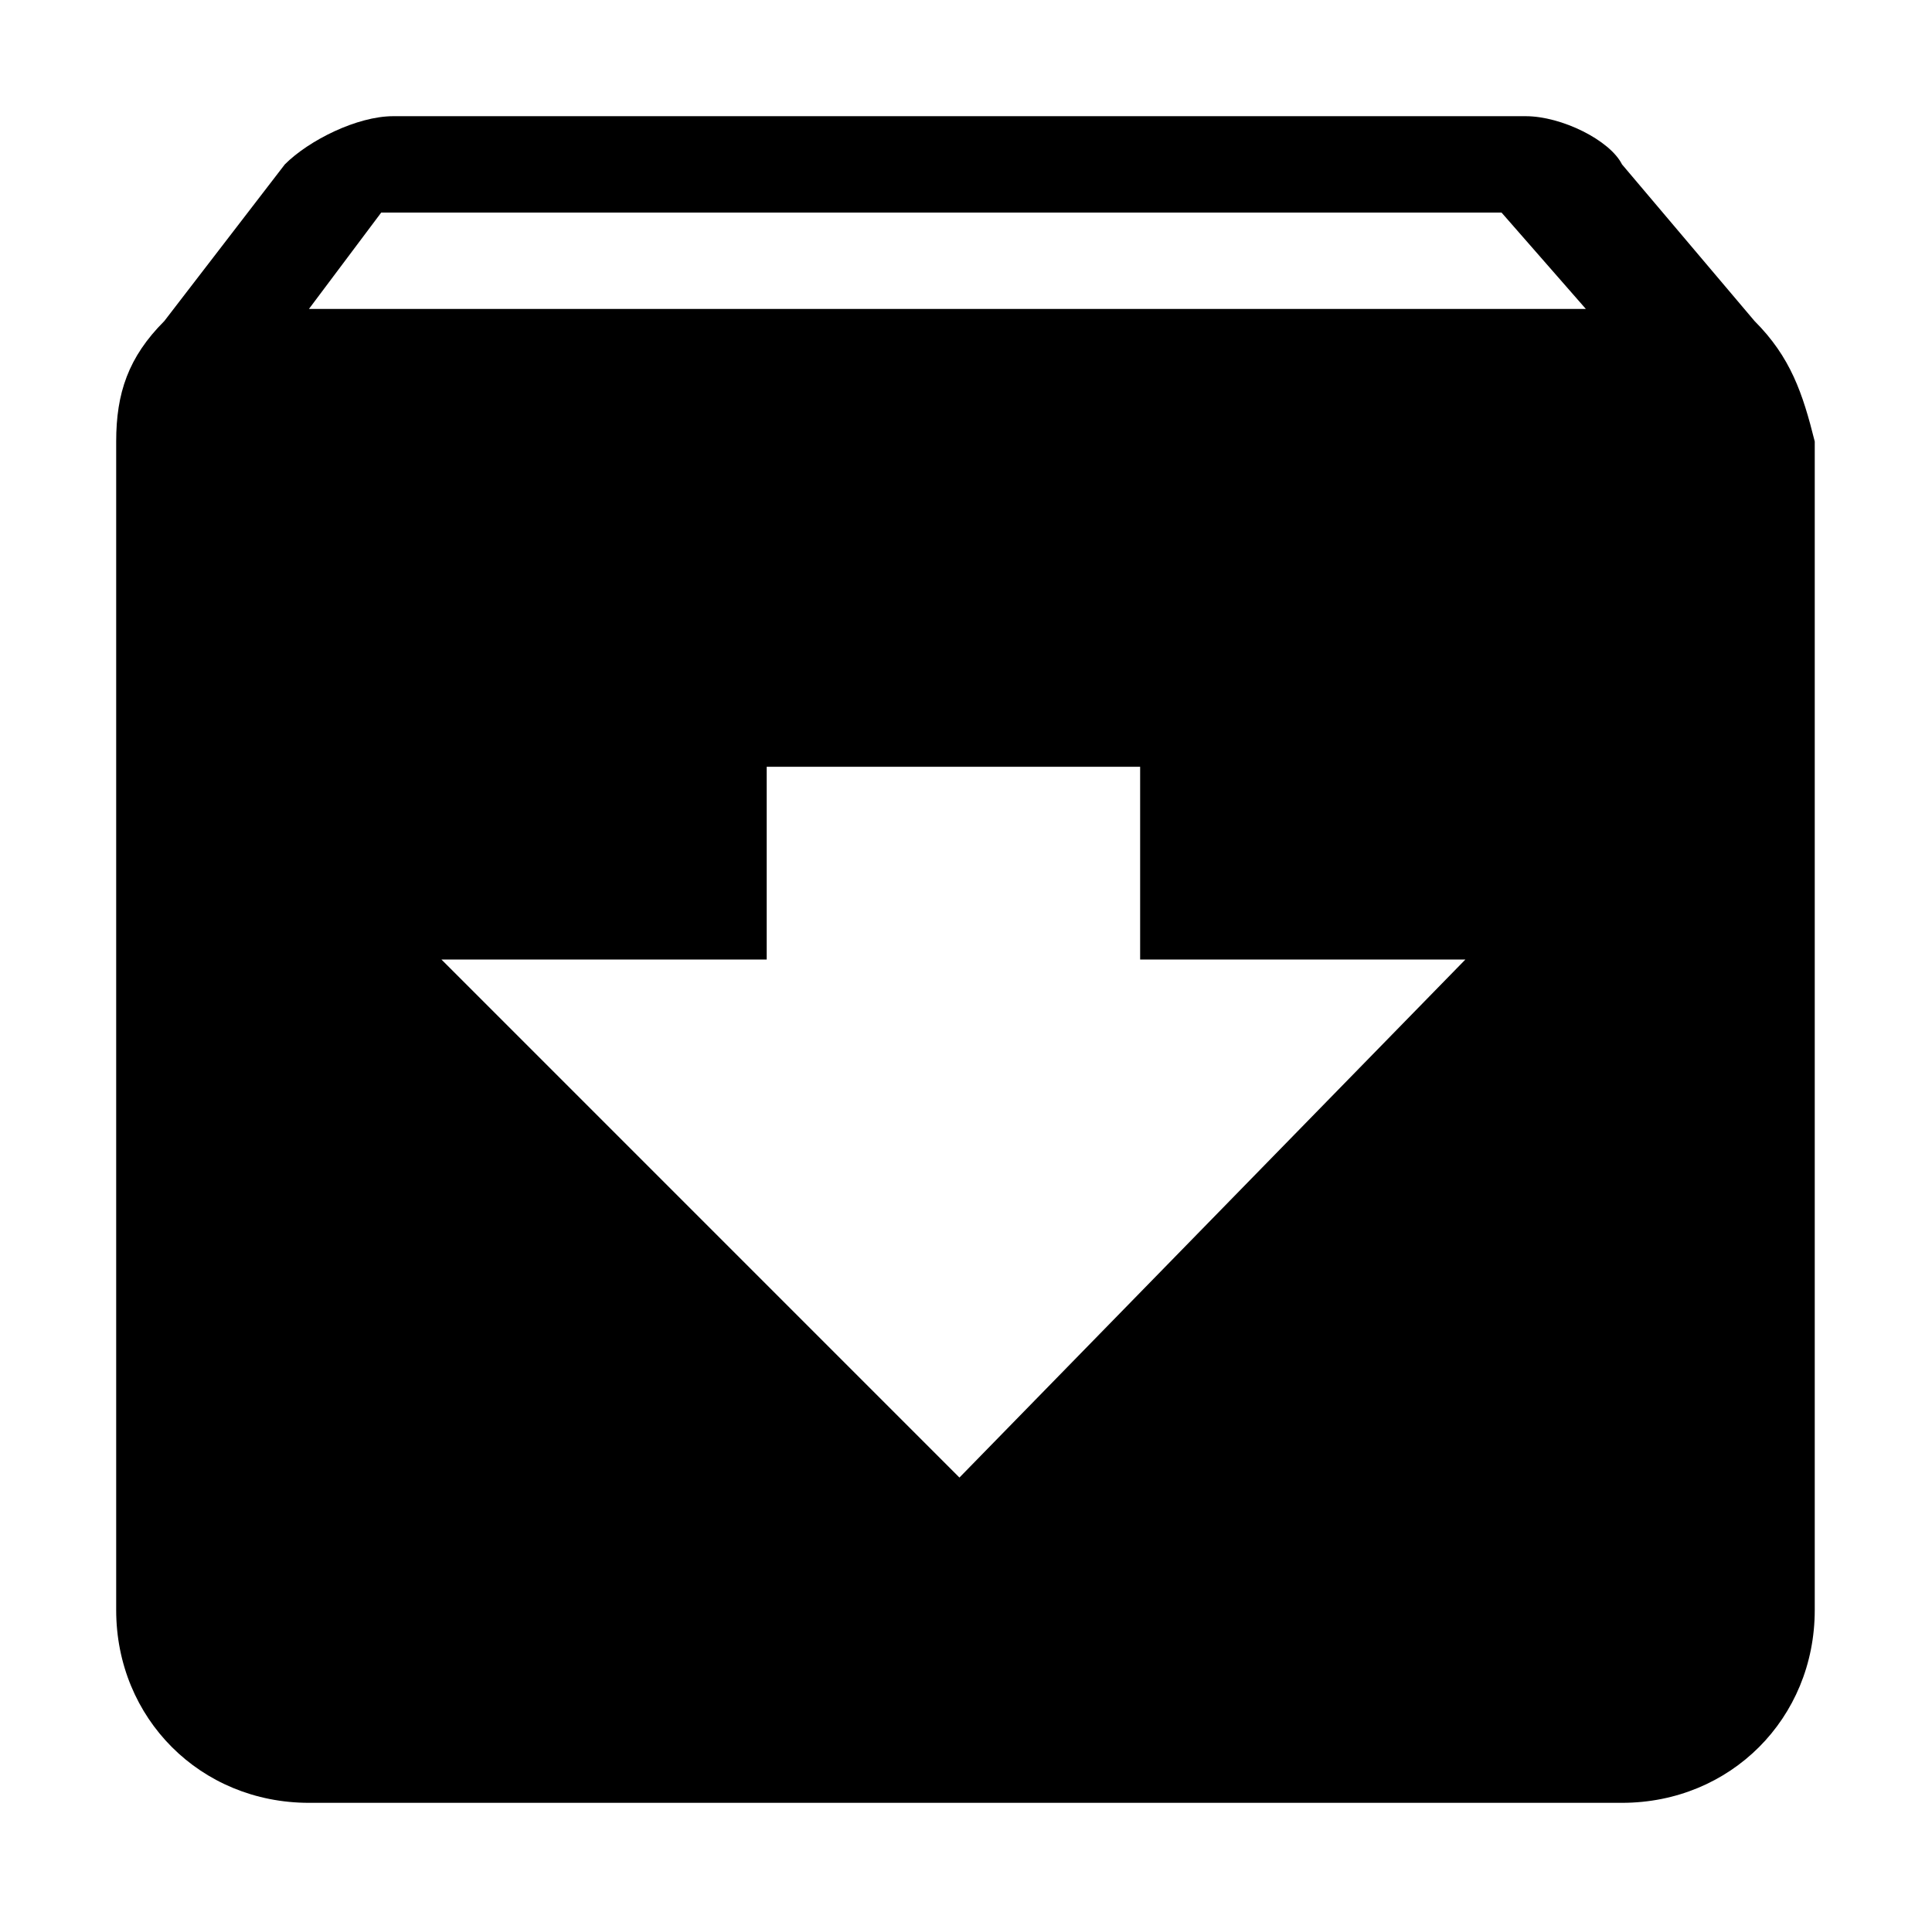 <?xml version="1.0" standalone="no"?><!DOCTYPE svg PUBLIC "-//W3C//DTD SVG 1.1//EN" "http://www.w3.org/Graphics/SVG/1.1/DTD/svg11.dtd"><svg t="1597309853428" class="icon" viewBox="0 0 1031 1024" version="1.1" xmlns="http://www.w3.org/2000/svg" p-id="1685" xmlns:xlink="http://www.w3.org/1999/xlink" width="201.367" height="200"><defs><style type="text/css"></style></defs><path d="M936.286 171.286L865.571 87.714c-6.429-12.857-32.143-25.714-51.429-25.714H209.857c-19.286 0-45 12.857-57.857 25.714l-64.286 83.571c-19.286 19.286-25.714 38.571-25.714 64.286v623.571c0 57.857 45 102.857 102.857 102.857h700.714c57.857 0 102.857-45 102.857-102.857V235.571c-6.429-25.714-12.857-45-32.143-64.286zM512 788.429L235.571 512h173.571V409.143h199.286V512h173.571L512 788.429zM164.857 164.857l38.571-51.429h597.857l45 51.429H164.857z" p-id="1686"></path></svg>